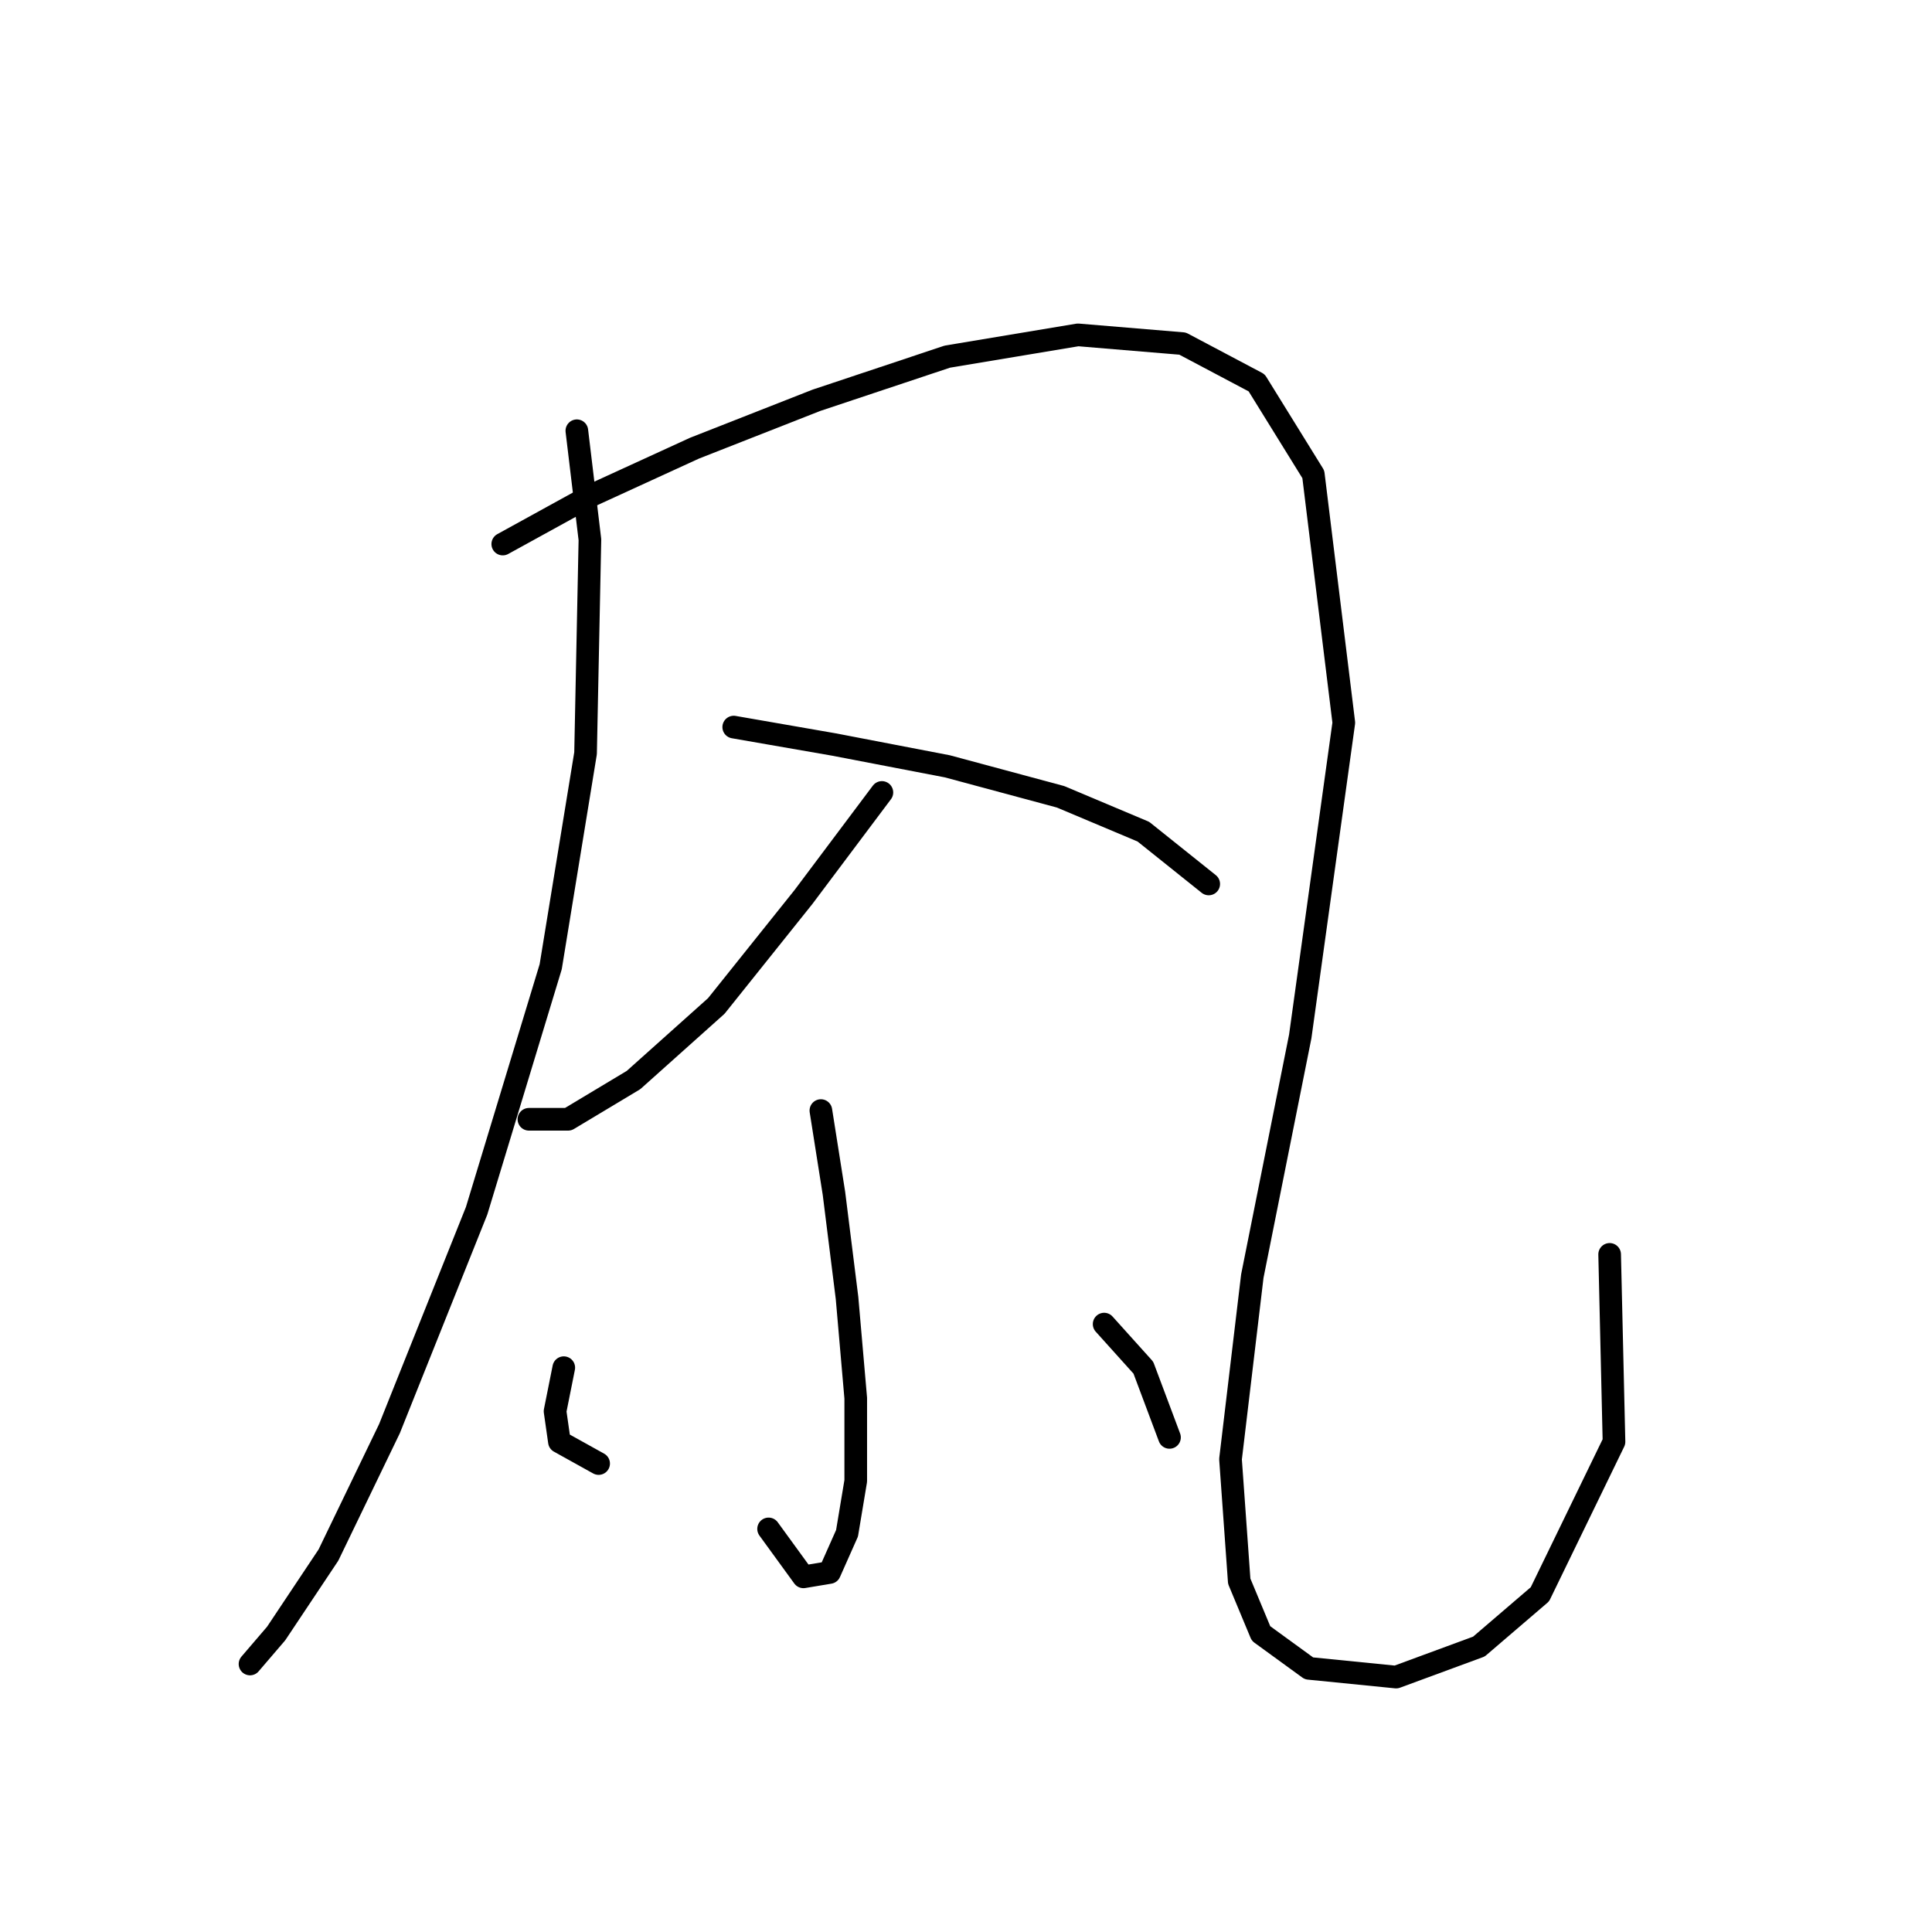 <?xml version="1.0" standalone="no"?>
    <svg width="256" height="256" xmlns="http://www.w3.org/2000/svg" version="1.1">
    <polyline stroke="black" stroke-width="3" stroke-linecap="round" fill="transparent" stroke-linejoin="round" points="76.435 57.077 78.167 71.512 77.59 99.806 72.97 128.1 63.154 160.436 51.605 189.308 43.521 206.053 36.592 216.447 33.128 220.489 33.128 220.489 " />
        <polyline stroke="black" stroke-width="3" stroke-linecap="round" fill="transparent" stroke-linejoin="round" points="66.619 72.09 78.167 65.738 92.025 59.386 108.194 53.035 125.516 47.26 142.839 44.373 156.698 45.528 166.514 50.725 174.021 62.851 178.062 95.764 172.288 137.339 165.937 169.098 163.049 193.35 164.204 209.518 167.091 216.447 173.443 221.067 184.992 222.221 195.963 218.179 204.047 211.25 213.863 191.04 213.286 166.211 213.286 166.211 " />
        <polyline stroke="black" stroke-width="3" stroke-linecap="round" fill="transparent" stroke-linejoin="round" points="116.855 105.003 106.461 118.862 94.913 133.297 83.941 143.114 75.28 148.31 70.083 148.31 70.083 148.31 " />
        <polyline stroke="black" stroke-width="3" stroke-linecap="round" fill="transparent" stroke-linejoin="round" points="97.222 96.342 110.503 98.652 125.516 101.539 140.53 105.581 151.501 110.2 160.162 117.129 160.162 117.129 " />
        <polyline stroke="black" stroke-width="3" stroke-linecap="round" fill="transparent" stroke-linejoin="round" points="108.771 147.156 110.503 158.127 112.236 171.985 113.39 185.266 113.39 196.237 112.236 203.166 109.926 208.363 106.461 208.941 101.842 202.589 101.842 202.589 " />
        <polyline stroke="black" stroke-width="3" stroke-linecap="round" fill="transparent" stroke-linejoin="round" points="74.703 181.224 73.548 186.998 74.125 191.04 79.322 193.927 79.322 193.927 " />
        <polyline stroke="black" stroke-width="3" stroke-linecap="round" fill="transparent" stroke-linejoin="round" points="146.304 175.45 151.501 181.224 154.965 190.463 154.965 190.463 " />
        </svg>